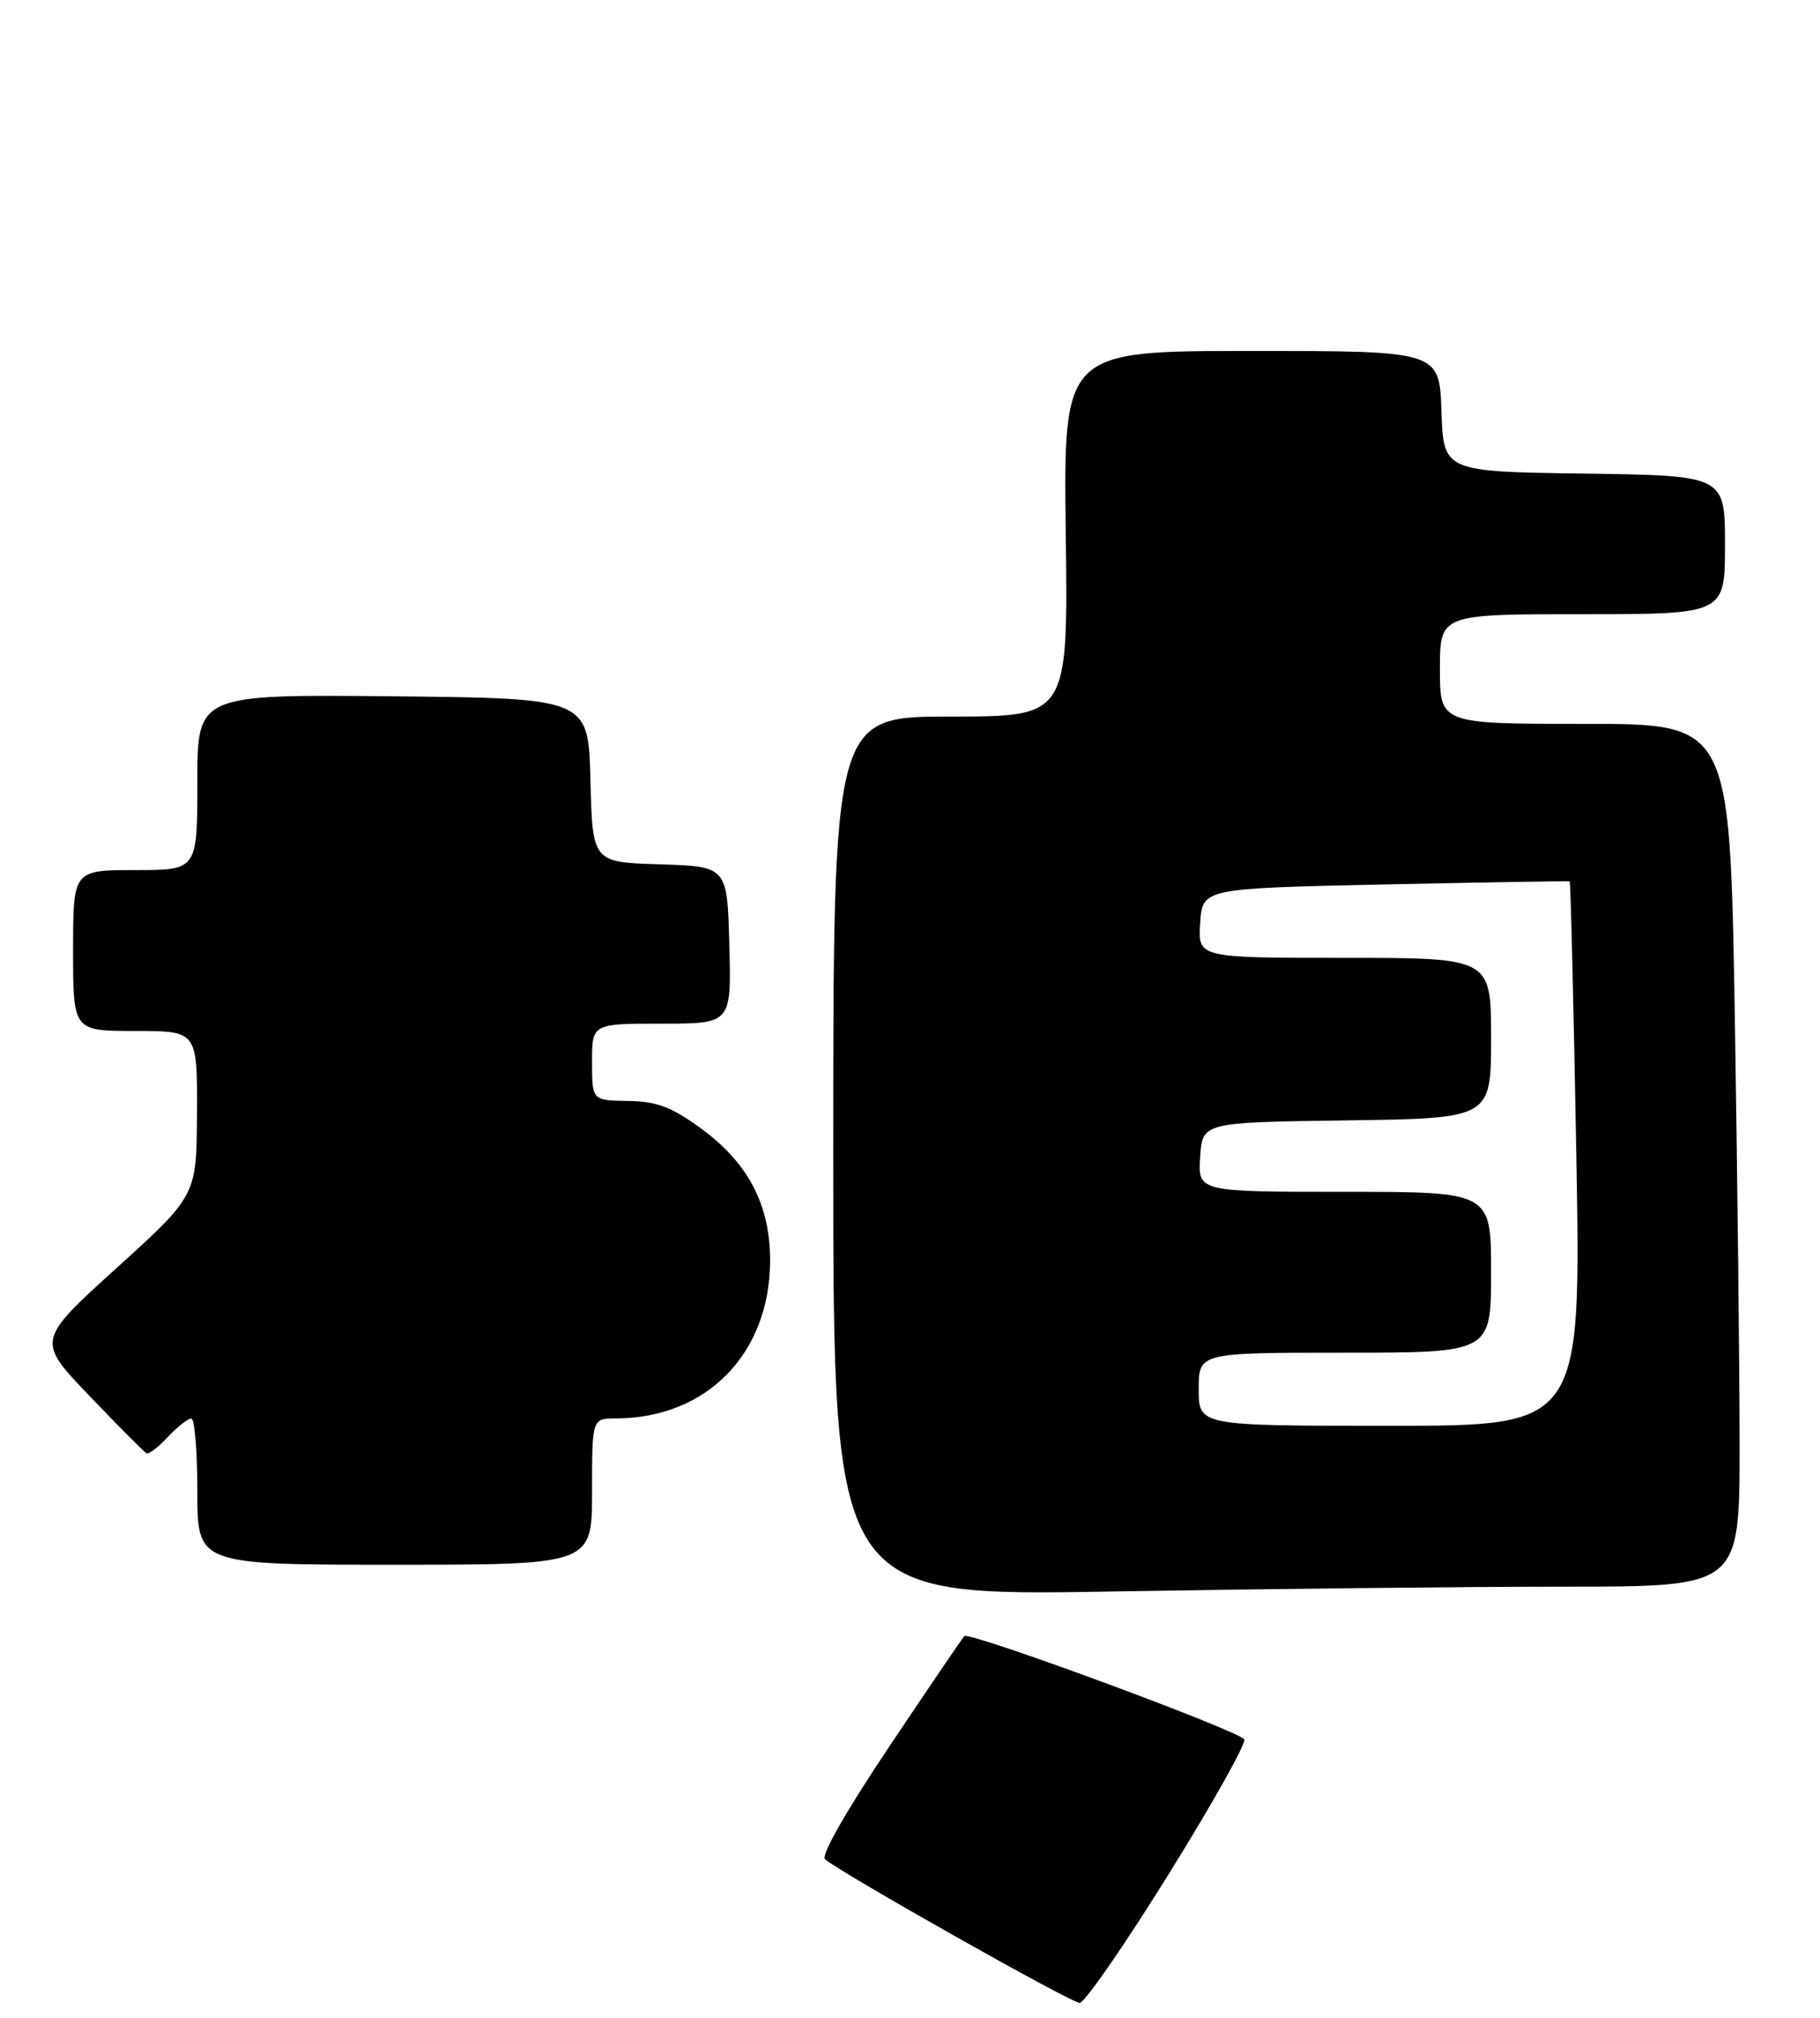 <?xml version="1.0" encoding="UTF-8" standalone="no"?>
<!DOCTYPE svg PUBLIC "-//W3C//DTD SVG 1.1//EN" "http://www.w3.org/Graphics/SVG/1.1/DTD/svg11.dtd" >
<svg xmlns="http://www.w3.org/2000/svg" xmlns:xlink="http://www.w3.org/1999/xlink" version="1.1" viewBox="0 0 249 276">
 <g >
 <path fill="currentColor"
d=" M 159.92 256.27 C 165.98 246.52 170.62 238.23 170.22 237.86 C 168.65 236.37 132.53 223.07 131.93 223.76 C 131.57 224.17 126.94 230.99 121.62 238.93 C 115.83 247.57 112.32 253.72 112.86 254.26 C 114.37 255.77 146.41 273.86 147.70 273.93 C 148.36 273.97 153.86 266.02 159.92 256.27 Z  M 214.25 217.00 C 238.00 217.00 238.00 217.00 238.00 197.75 C 238.00 187.16 237.70 160.61 237.34 138.75 C 236.67 99.00 236.67 99.00 216.84 99.00 C 197.00 99.00 197.00 99.00 197.00 91.50 C 197.00 84.00 197.00 84.00 216.50 84.00 C 236.00 84.00 236.00 84.00 236.00 74.52 C 236.00 65.04 236.00 65.04 216.75 64.77 C 197.50 64.50 197.50 64.50 197.21 56.25 C 196.92 48.00 196.92 48.00 171.21 48.00 C 145.50 48.00 145.50 48.00 145.81 73.00 C 146.13 98.00 146.13 98.00 130.06 98.00 C 114.00 98.00 114.00 98.00 114.00 158.16 C 114.00 218.32 114.00 218.32 152.25 217.66 C 173.29 217.30 201.19 217.00 214.25 217.00 Z  M 81.00 204.00 C 81.00 194.00 81.00 194.00 84.25 193.99 C 96.67 193.97 105.32 185.15 105.36 172.45 C 105.38 164.70 102.31 158.92 95.63 154.13 C 91.73 151.33 89.79 150.63 85.88 150.57 C 81.00 150.50 81.00 150.50 81.00 145.25 C 81.00 140.00 81.00 140.00 90.53 140.00 C 100.07 140.00 100.07 140.00 99.78 129.25 C 99.50 118.50 99.50 118.50 90.28 118.21 C 81.06 117.93 81.06 117.93 80.78 106.71 C 80.50 95.50 80.50 95.50 53.75 95.23 C 27.00 94.97 27.00 94.97 27.00 106.98 C 27.00 119.00 27.00 119.00 18.50 119.00 C 10.00 119.00 10.00 119.00 10.00 130.00 C 10.00 141.00 10.00 141.00 18.50 141.00 C 27.00 141.00 27.00 141.00 26.95 152.25 C 26.90 163.50 26.90 163.50 15.95 173.42 C 5.00 183.35 5.00 183.35 12.25 190.92 C 16.24 195.09 19.75 198.62 20.06 198.77 C 20.36 198.92 21.68 197.90 22.98 196.52 C 24.28 195.13 25.72 194.00 26.17 194.00 C 26.63 194.00 27.00 198.50 27.00 204.00 C 27.00 214.00 27.00 214.00 54.00 214.00 C 81.00 214.00 81.00 214.00 81.00 204.00 Z  M 164.00 190.00 C 164.00 185.00 164.00 185.00 184.00 185.00 C 204.00 185.00 204.00 185.00 204.00 174.00 C 204.00 163.00 204.00 163.00 183.95 163.00 C 163.89 163.00 163.89 163.00 164.20 158.25 C 164.50 153.50 164.50 153.50 184.25 153.23 C 204.00 152.96 204.00 152.96 204.00 141.98 C 204.00 131.00 204.00 131.00 183.95 131.00 C 163.89 131.00 163.89 131.00 164.20 126.25 C 164.50 121.50 164.50 121.50 189.50 120.96 C 203.25 120.67 214.61 120.48 214.75 120.54 C 214.88 120.61 215.29 137.38 215.66 157.83 C 216.32 195.00 216.32 195.00 190.16 195.00 C 164.00 195.00 164.00 195.00 164.00 190.00 Z "/>
</g>
</svg>